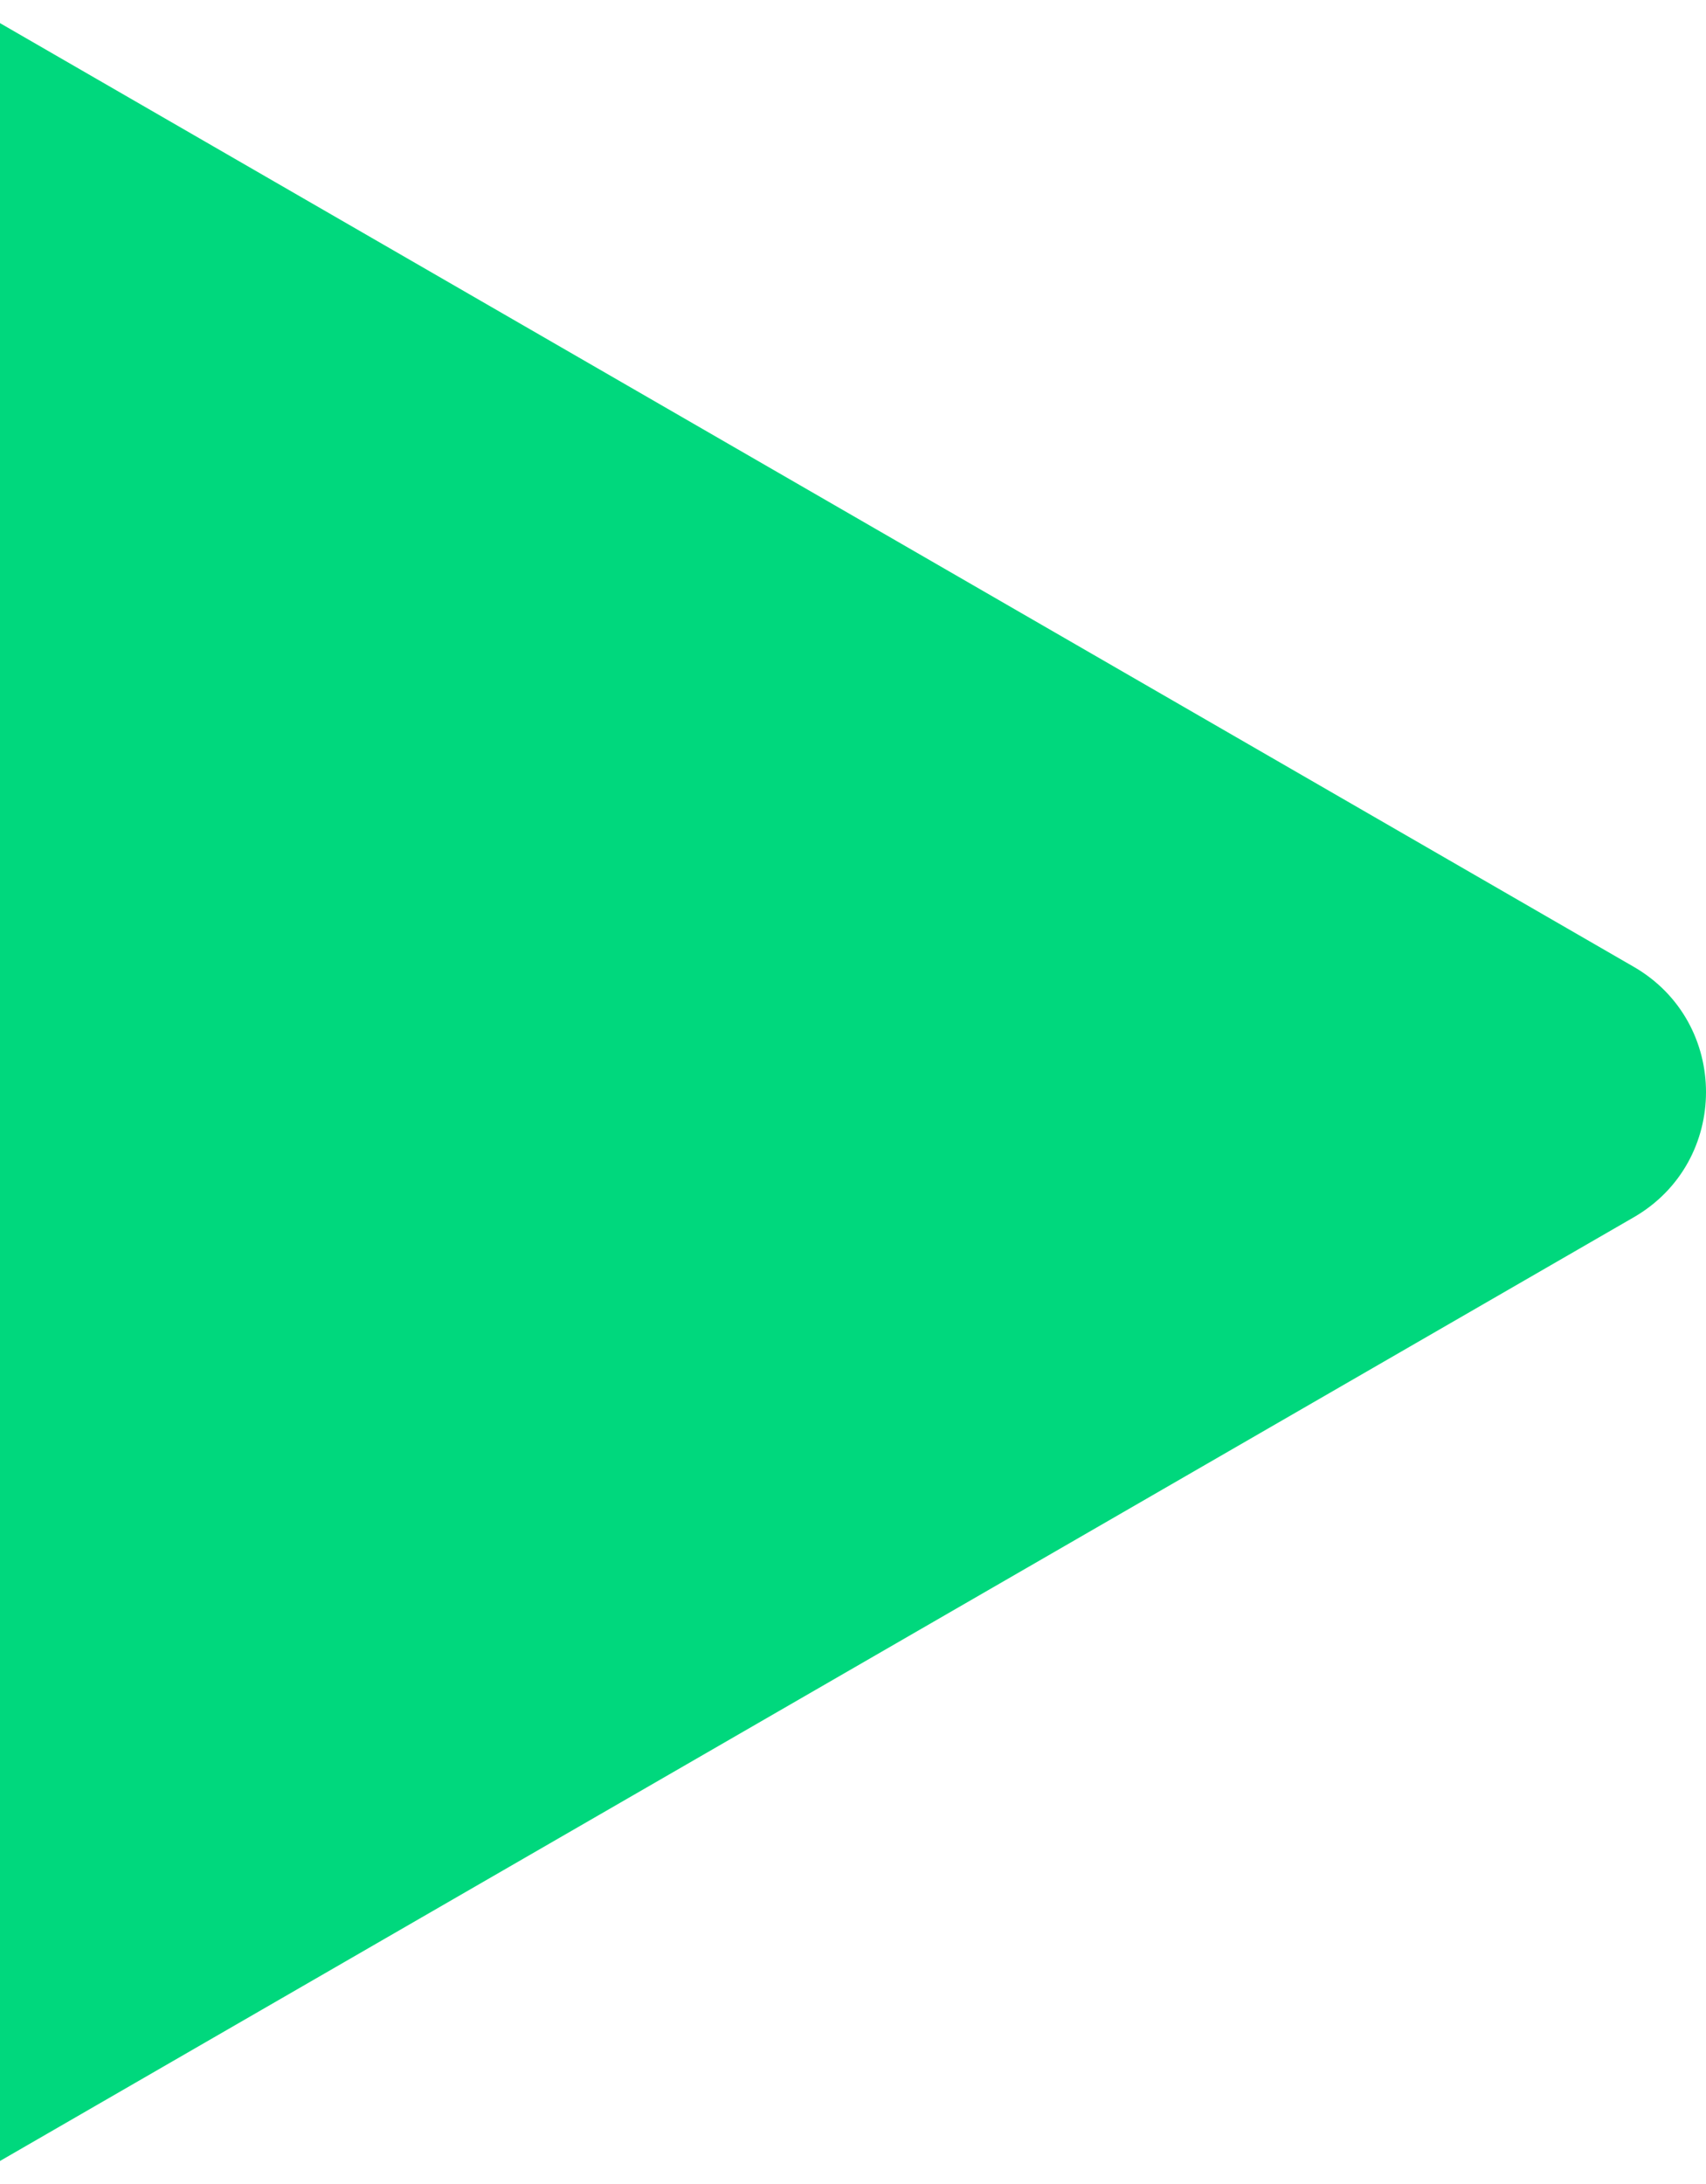 <svg width="118" height="151" viewBox="0 0 118 151" fill="none" xmlns="http://www.w3.org/2000/svg">
<path d="M113 84.16C119.667 80.311 119.667 70.689 113 66.84L-0.25 1.455C-6.917 -2.394 -15.25 2.417 -15.25 10.115L-15.25 140.885C-15.25 148.583 -6.917 153.394 -0.25 149.545L113 84.16Z" fill="#00D87D"/>
</svg>
